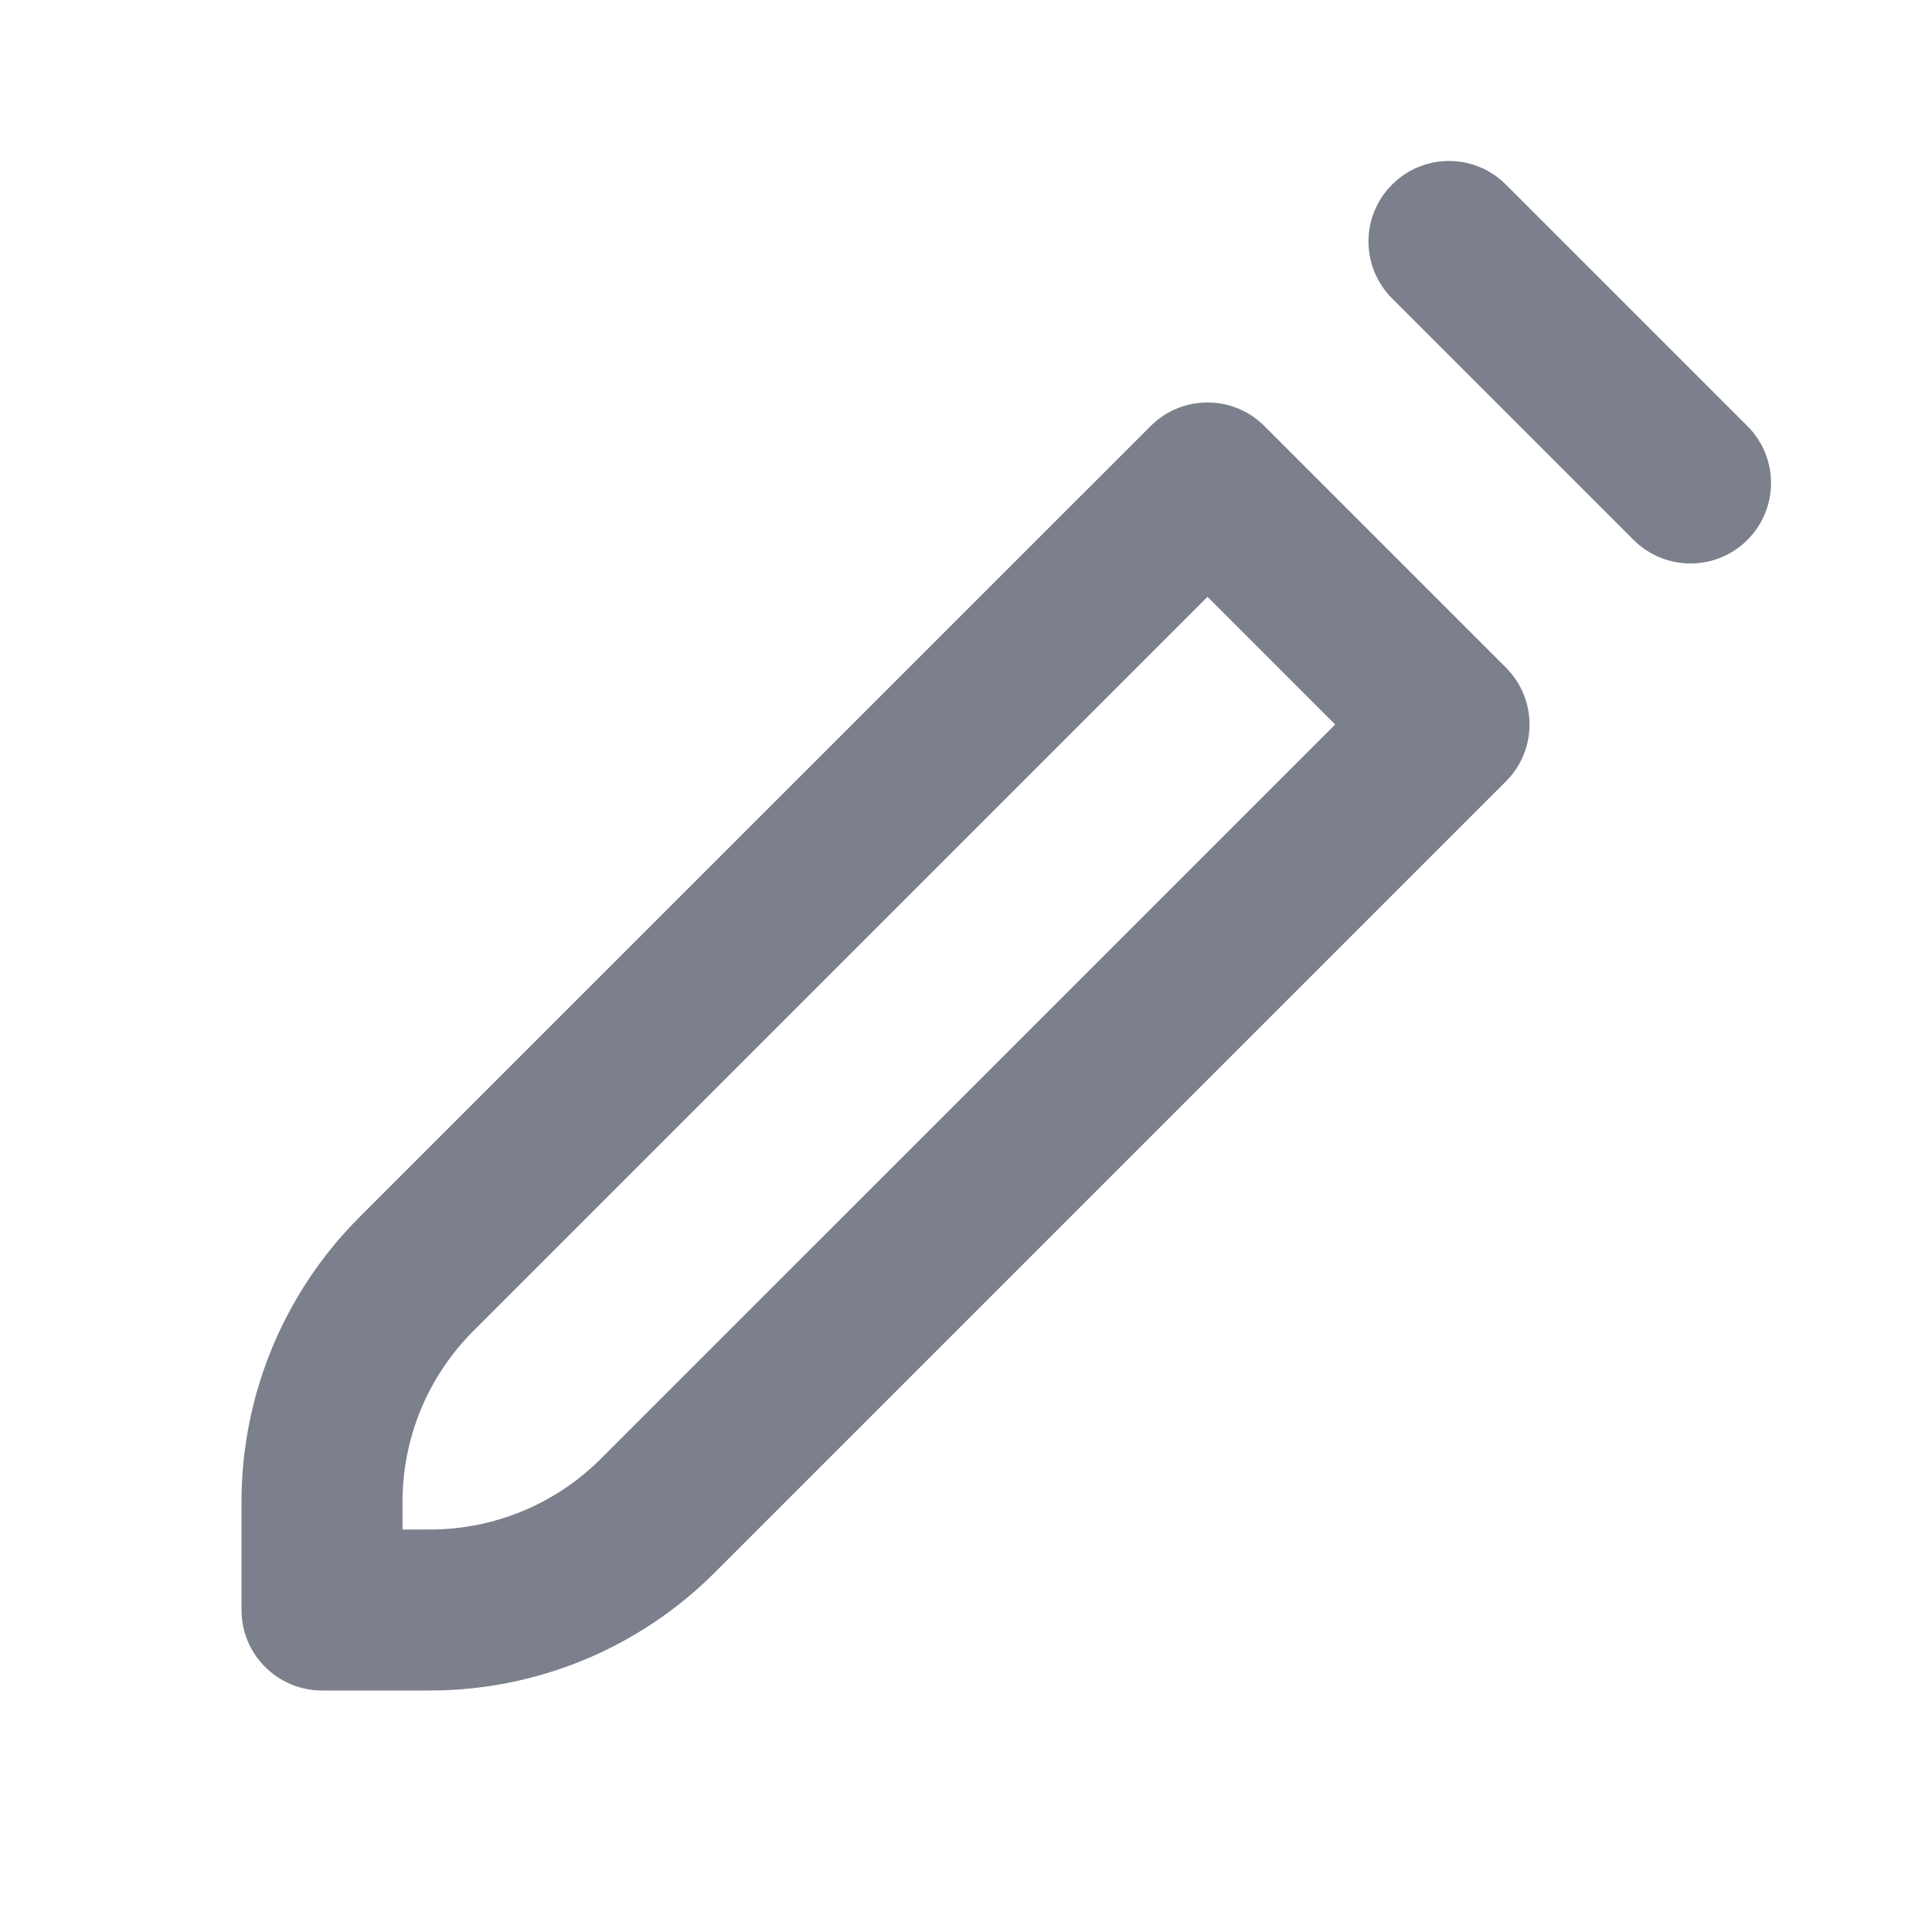 <svg width="24" height="24" viewBox="0 0 24 24" fill="none" xmlns="http://www.w3.org/2000/svg">
<path fill-rule="evenodd" clip-rule="evenodd" d="M17.293 2.293C17.683 1.902 18.317 1.902 18.707 2.293L21.707 5.293C22.098 5.683 22.098 6.316 21.707 6.707C21.317 7.097 20.683 7.097 20.293 6.707L17.293 3.707C16.902 3.316 16.902 2.683 17.293 2.293ZM14.293 5.293C14.683 4.902 15.317 4.902 15.707 5.293L18.707 8.293C19.098 8.683 19.098 9.316 18.707 9.707L8.879 19.535C7.941 20.473 6.669 21 5.343 21H4C3.448 21 3 20.552 3 20V18.657C3 17.331 3.527 16.059 4.464 15.121L14.293 5.293ZM15 7.414L5.879 16.535C5.316 17.098 5 17.861 5 18.657V19H5.343C6.139 19 6.902 18.684 7.464 18.121L16.586 9L15 7.414Z" fill="#7B808C"/>
</svg>
